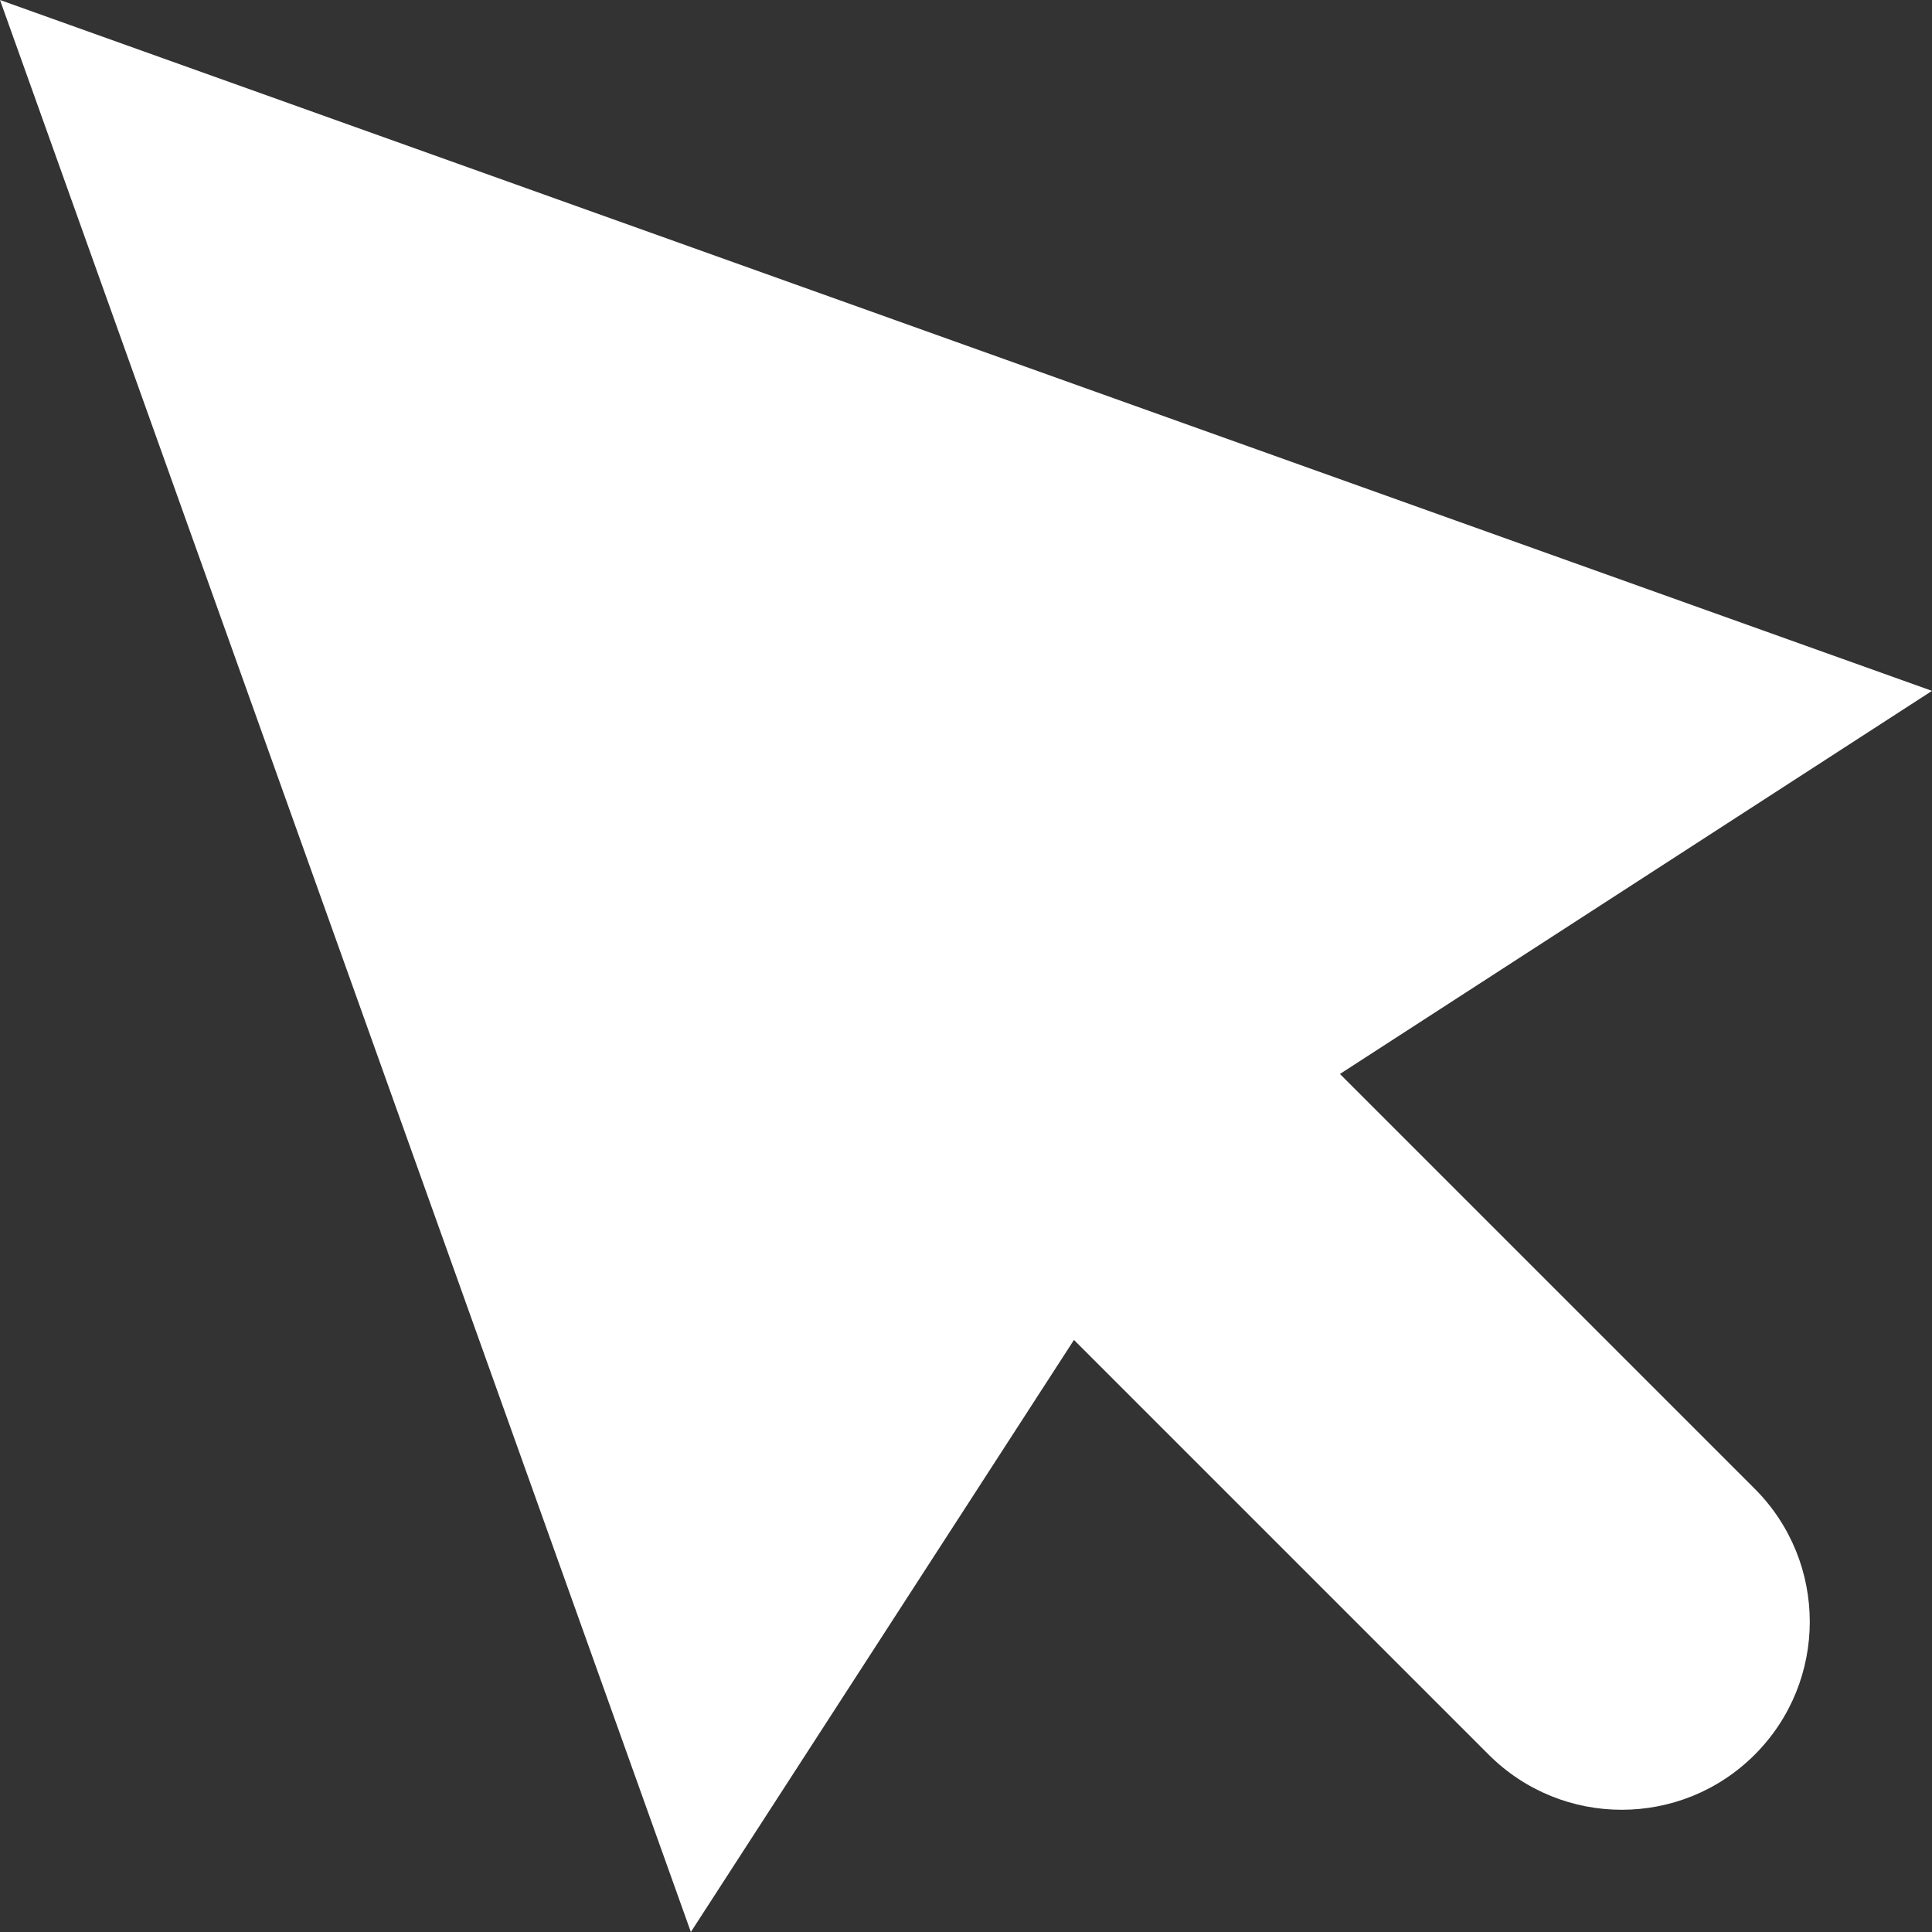 <svg xmlns="http://www.w3.org/2000/svg" xmlns:xlink="http://www.w3.org/1999/xlink" viewBox="0 0 512 512" width="512px" height="512px">
	<rect x="0" y="0" width="512" height="512" fill="#333333" stroke="none"/>
	<path d="M355.095,284.612L512,183.087L0,0l183.085,512l101.527-156.905L394.53,465.013c19.463,19.463,51.019,19.462,70.483,0    c19.462-19.463,19.462-51.019,0-70.483L355.095,284.612z" fill="#FFFFFF"/>
</svg>
